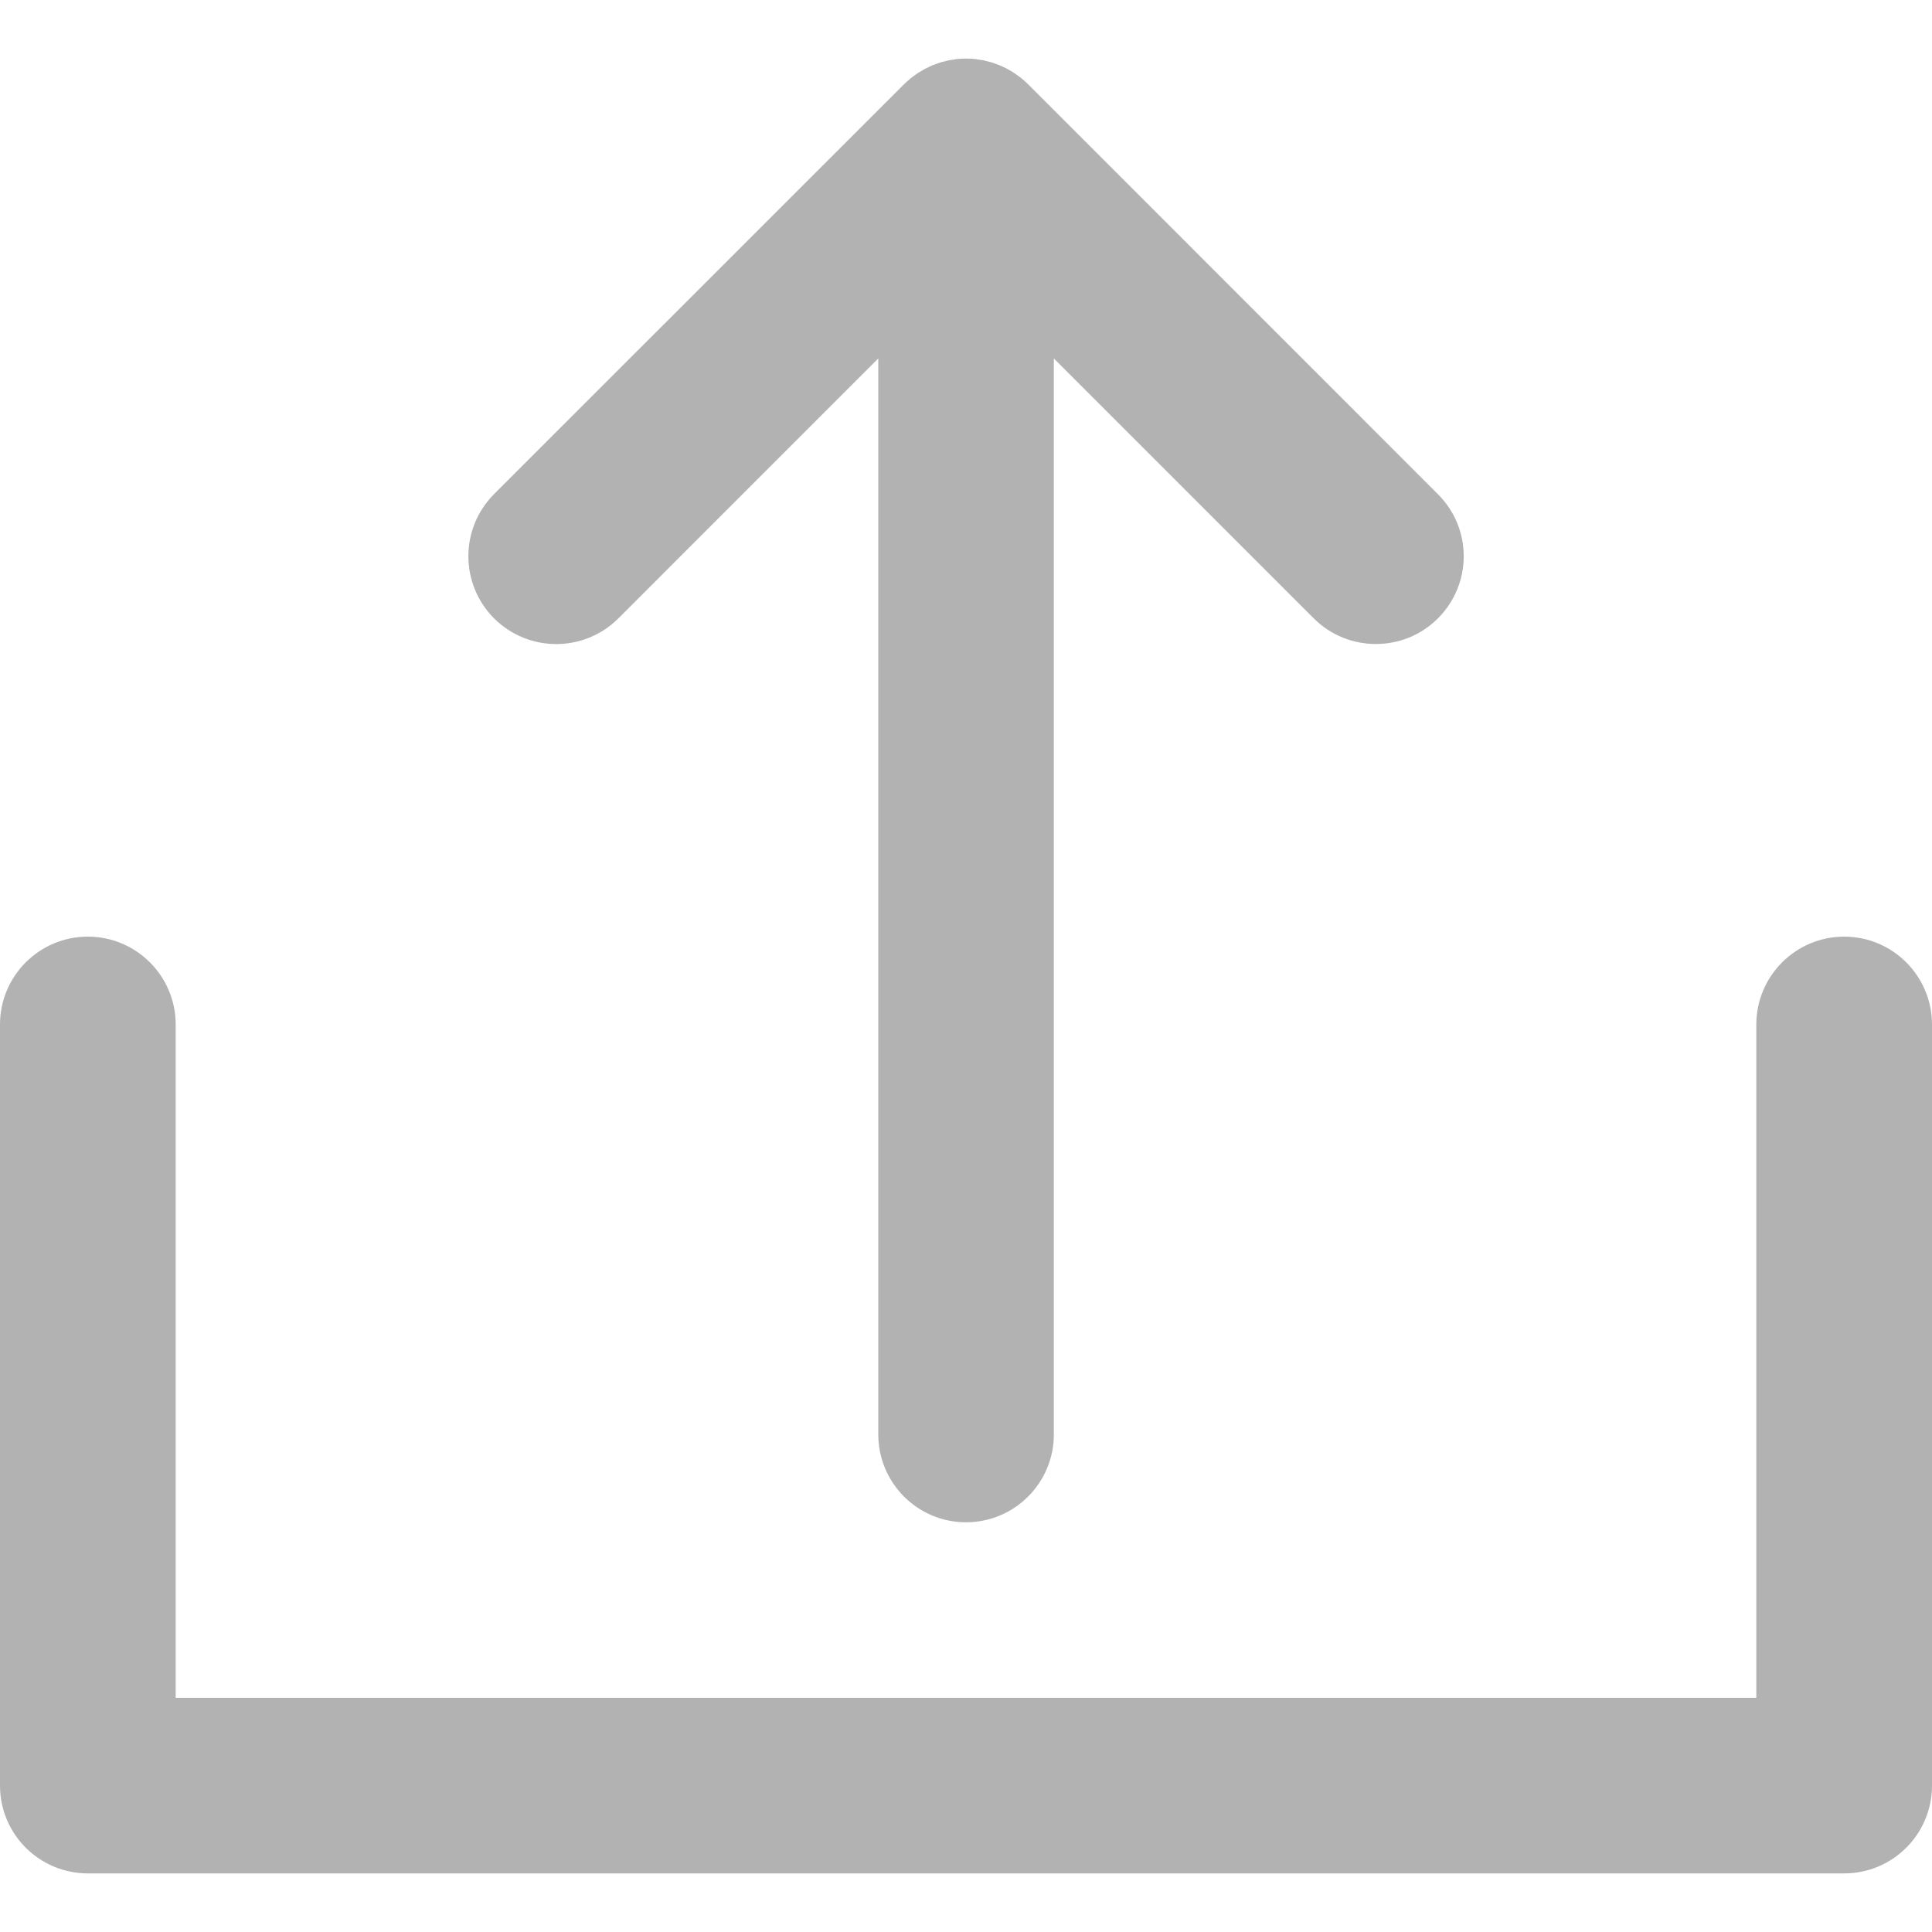<svg width="15" height="15" viewBox="0 0 15 15" fill="none" xmlns="http://www.w3.org/2000/svg">
<path d="M4.801 4.801L6.819 2.783V11.137C6.819 11.513 7.124 11.819 7.5 11.819C7.877 11.819 8.182 11.513 8.182 11.137V2.783L10.2 4.801C10.333 4.934 10.508 5 10.682 5C10.857 5 11.031 4.934 11.164 4.801C11.431 4.534 11.431 4.103 11.164 3.837L7.983 0.655C7.967 0.639 7.95 0.624 7.933 0.61C7.925 0.603 7.917 0.598 7.909 0.592C7.899 0.585 7.889 0.577 7.879 0.57C7.869 0.564 7.86 0.558 7.85 0.552C7.841 0.547 7.831 0.541 7.822 0.536C7.812 0.53 7.802 0.526 7.792 0.521C7.781 0.516 7.772 0.511 7.761 0.507C7.751 0.503 7.742 0.5 7.732 0.496C7.721 0.492 7.71 0.488 7.698 0.484C7.688 0.481 7.678 0.479 7.669 0.477C7.657 0.474 7.645 0.471 7.634 0.468C7.622 0.466 7.611 0.465 7.599 0.463C7.589 0.461 7.578 0.459 7.568 0.458C7.547 0.456 7.526 0.455 7.505 0.455C7.503 0.455 7.502 0.455 7.5 0.455C7.499 0.455 7.498 0.455 7.496 0.455C7.475 0.455 7.454 0.456 7.433 0.458C7.423 0.459 7.413 0.461 7.402 0.463C7.391 0.465 7.379 0.466 7.367 0.468C7.356 0.471 7.345 0.474 7.333 0.477C7.323 0.479 7.313 0.481 7.303 0.484C7.292 0.488 7.281 0.492 7.27 0.496C7.26 0.499 7.25 0.503 7.239 0.507C7.229 0.511 7.22 0.516 7.21 0.521C7.2 0.526 7.189 0.53 7.179 0.536C7.17 0.541 7.161 0.546 7.152 0.552C7.142 0.558 7.132 0.563 7.122 0.57C7.112 0.577 7.103 0.584 7.093 0.591C7.085 0.597 7.076 0.603 7.068 0.61C7.052 0.623 7.036 0.638 7.021 0.653C7.02 0.653 7.019 0.654 7.018 0.655L3.836 3.836C3.57 4.103 3.57 4.534 3.836 4.801C4.103 5.067 4.534 5.067 4.801 4.801Z" fill="#B2B2B2"/>
<path d="M14.318 7.272C13.942 7.272 13.636 7.578 13.636 7.954V13.182H1.364V7.954C1.364 7.578 1.058 7.272 0.682 7.272C0.305 7.272 0 7.578 0 7.954V13.863C0 14.24 0.305 14.545 0.682 14.545H14.318C14.695 14.545 15 14.24 15 13.863V7.954C15 7.578 14.695 7.272 14.318 7.272Z" fill="#B2B2B2"/>
</svg>
